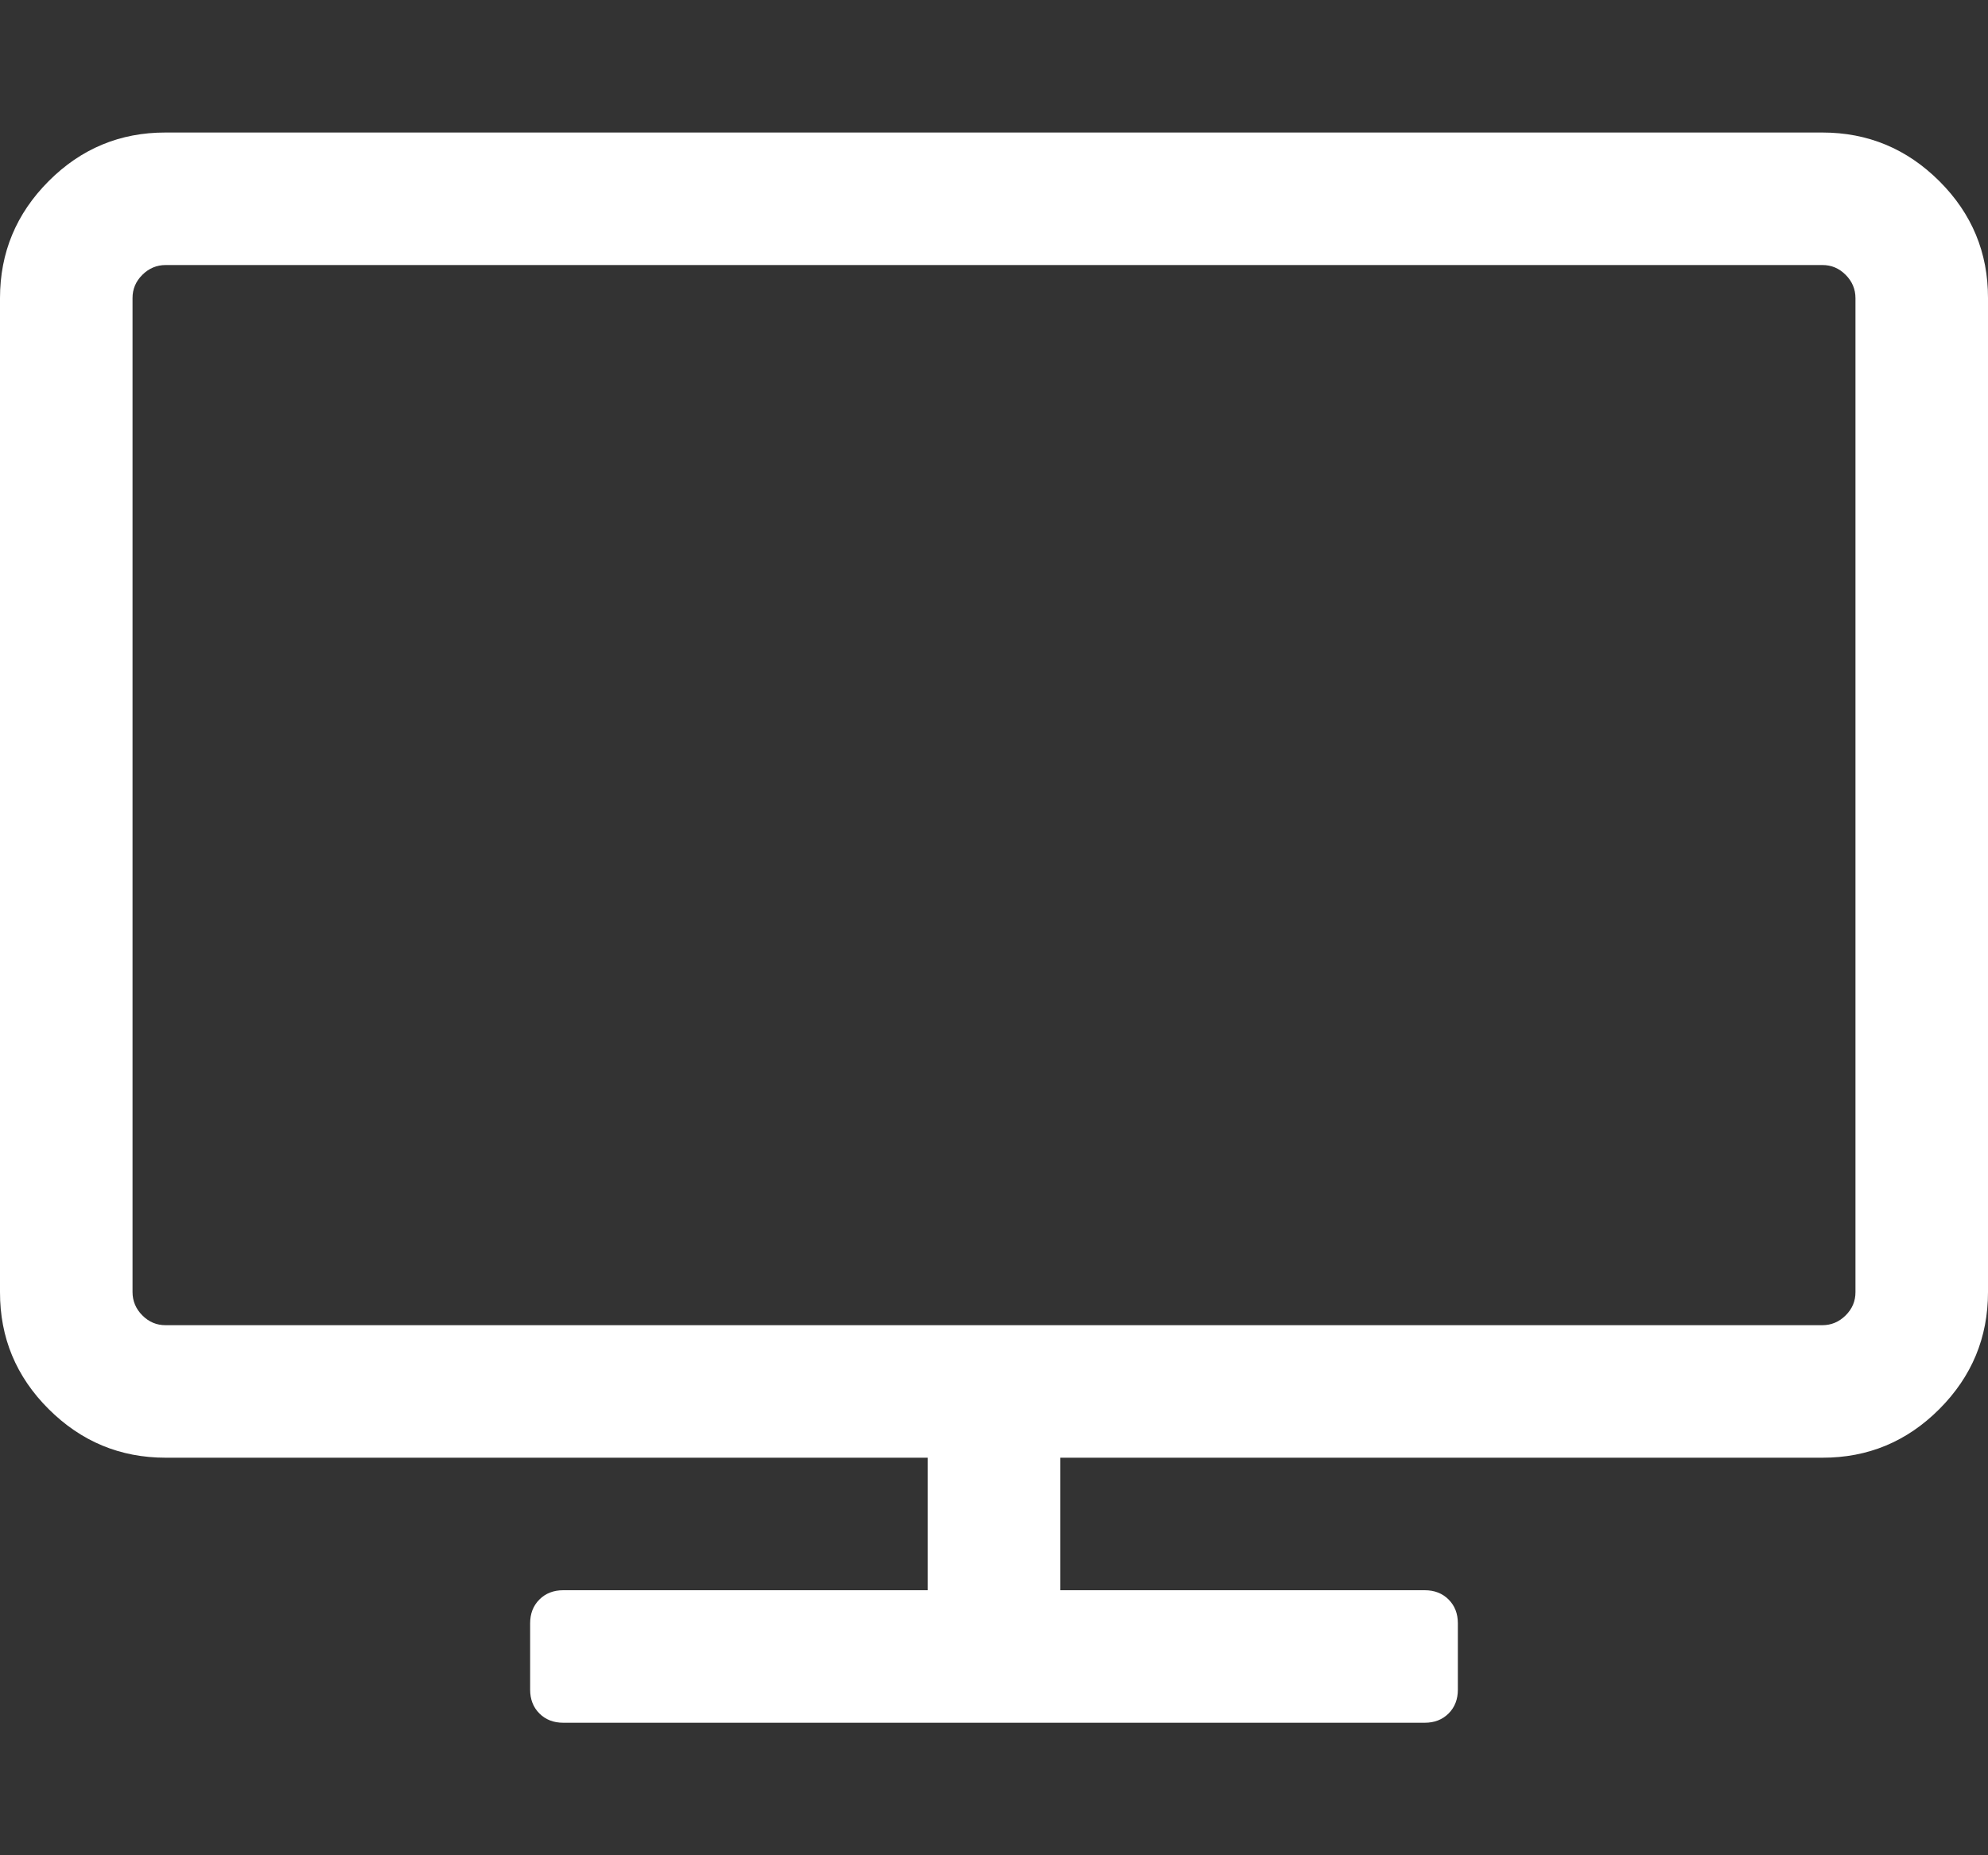<svg xmlns="http://www.w3.org/2000/svg" width="30" height="28" viewBox="0 0 30 28"><rect x="0" y="0" width="30" height="28" fill="#333333" stroke="none"/><path fill="#fff" d="M28 19.5v-15q0-.203-.148-.352T27.5 4h-25q-.203 0-.352.148T2 4.5v15q0 .203.148.352T2.5 20h25q.203 0 .352-.148T28 19.5zm2-15v15q0 1.03-.734 1.766T27.5 22H16v2h5.5q.22 0 .36.14t.14.36v1q0 .22-.14.36t-.36.14h-13q-.22 0-.36-.14T8 25.5v-1q0-.22.14-.36T8.5 24H14v-2H2.5q-1.03 0-1.766-.734T0 19.5v-15q0-1.03.734-1.766T2.5 2h25q1.03 0 1.766.734T30 4.5z"/></svg>